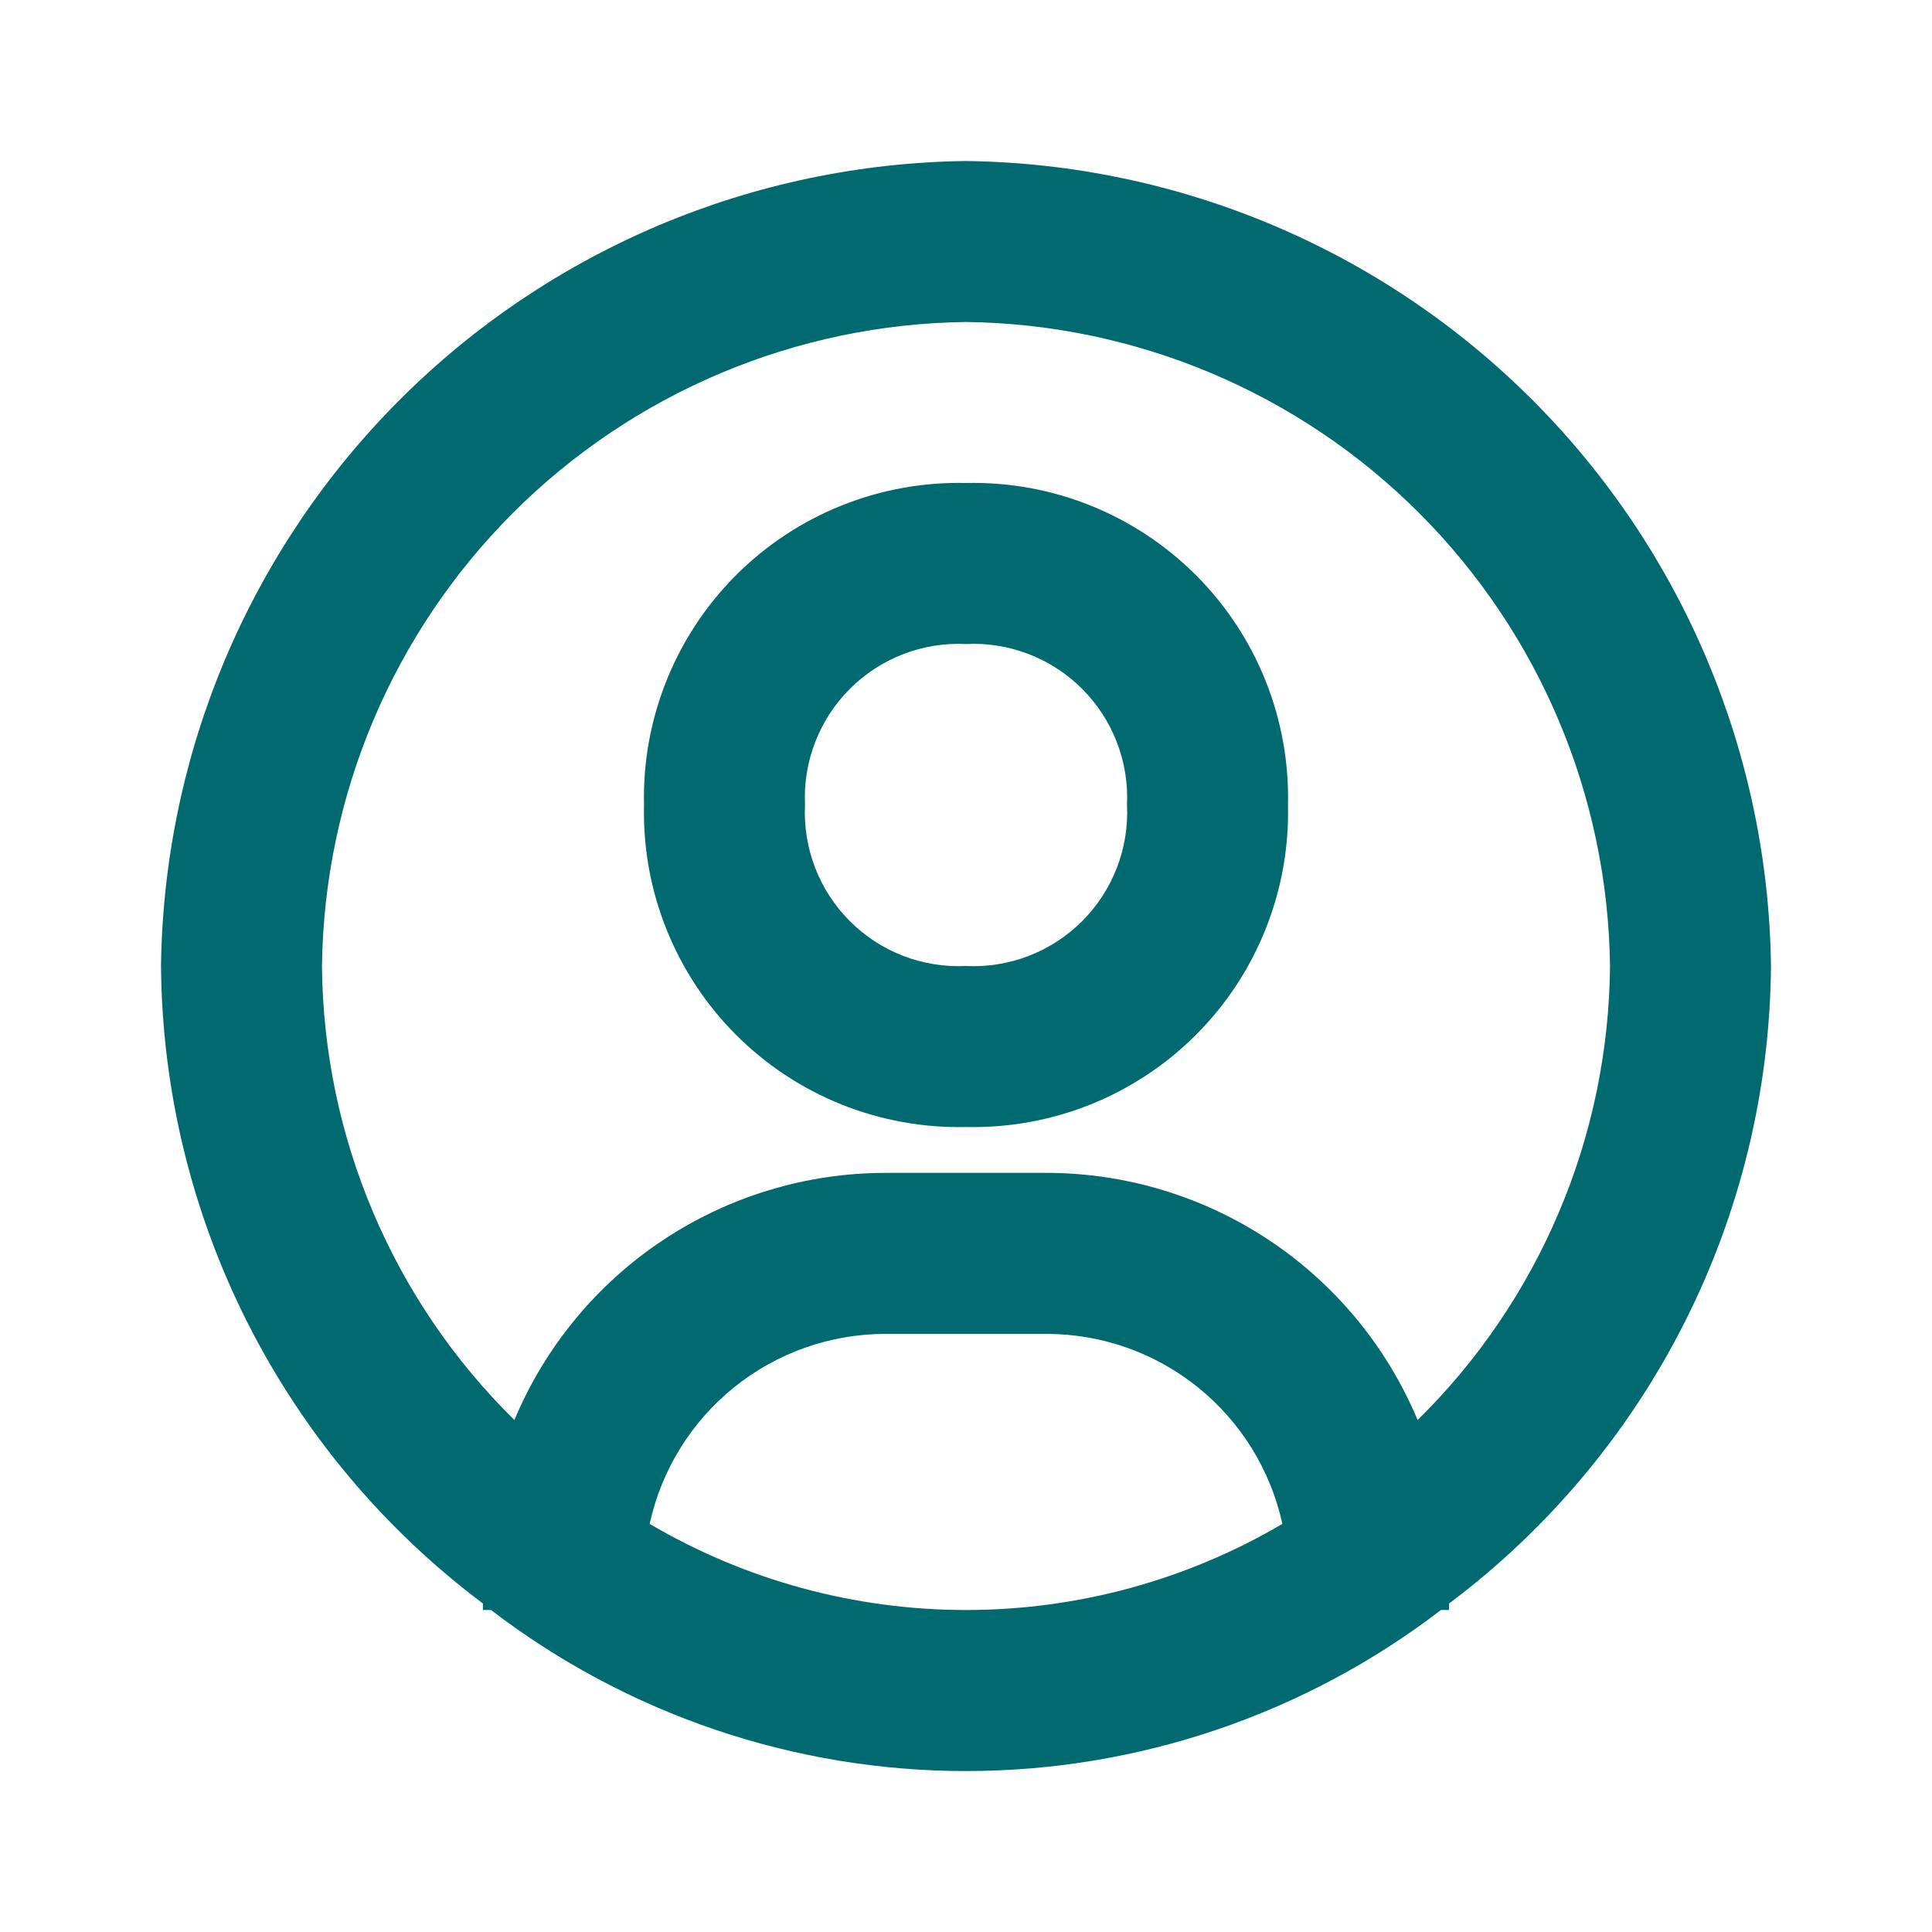 <svg width="50" height="50" viewBox="0 0 50 50" fill="none" xmlns="http://www.w3.org/2000/svg">
<path d="M25 4.167C19.497 4.237 14.238 6.454 10.346 10.346C6.454 14.238 4.237 19.497 4.167 25C4.192 28.206 4.958 31.363 6.403 34.225C7.849 37.087 9.935 39.577 12.5 41.5V41.667H12.708C16.236 44.37 20.556 45.835 25 45.835C29.444 45.835 33.764 44.37 37.292 41.667H37.5V41.5C40.065 39.577 42.151 37.087 43.597 34.225C45.042 31.363 45.808 28.206 45.833 25C45.763 19.497 43.546 14.238 39.654 10.346C35.762 6.454 30.504 4.237 25 4.167ZM16.813 39.438C17.117 38.045 17.888 36.798 18.998 35.904C20.108 35.009 21.491 34.521 22.917 34.521H27.083C28.509 34.521 29.892 35.009 31.002 35.904C32.112 36.798 32.883 38.045 33.188 39.438C30.706 40.898 27.879 41.667 25 41.667C22.121 41.667 19.294 40.898 16.813 39.438ZM36.688 36.75C35.895 34.856 34.561 33.239 32.852 32.101C31.143 30.963 29.136 30.355 27.083 30.354H22.917C20.864 30.355 18.857 30.963 17.148 32.101C15.439 33.239 14.105 34.856 13.313 36.75C11.752 35.215 10.508 33.387 9.654 31.37C8.8 29.354 8.351 27.19 8.333 25C8.387 20.597 10.161 16.389 13.275 13.275C16.389 10.161 20.597 8.387 25 8.333C29.404 8.387 33.611 10.161 36.725 13.275C39.839 16.389 41.613 20.597 41.667 25C41.649 27.19 41.201 29.354 40.346 31.37C39.492 33.387 38.249 35.215 36.688 36.75Z" fill="#016A70"/>
<path d="M25 12.5C23.899 12.474 22.804 12.672 21.781 13.082C20.758 13.492 19.829 14.105 19.05 14.884C18.271 15.663 17.659 16.592 17.249 17.614C16.839 18.637 16.641 19.732 16.667 20.833C16.641 21.935 16.839 23.03 17.249 24.052C17.659 25.075 18.271 26.004 19.05 26.783C19.829 27.562 20.758 28.175 21.781 28.585C22.804 28.994 23.899 29.192 25 29.167C26.102 29.192 27.197 28.994 28.219 28.585C29.242 28.175 30.171 27.562 30.95 26.783C31.729 26.004 32.342 25.075 32.751 24.052C33.161 23.03 33.359 21.935 33.333 20.833C33.359 19.732 33.161 18.637 32.751 17.614C32.342 16.592 31.729 15.663 30.95 14.884C30.171 14.105 29.242 13.492 28.219 13.082C27.197 12.672 26.102 12.474 25 12.5ZM25 25C24.446 25.027 23.892 24.937 23.374 24.738C22.857 24.538 22.387 24.232 21.994 23.839C21.602 23.447 21.296 22.977 21.096 22.459C20.896 21.941 20.807 21.388 20.833 20.833C20.807 20.279 20.896 19.725 21.096 19.208C21.296 18.69 21.602 18.22 21.994 17.828C22.387 17.435 22.857 17.129 23.374 16.929C23.892 16.729 24.446 16.64 25 16.667C25.554 16.64 26.108 16.729 26.626 16.929C27.143 17.129 27.613 17.435 28.006 17.828C28.398 18.22 28.704 18.69 28.904 19.208C29.104 19.725 29.194 20.279 29.167 20.833C29.194 21.388 29.104 21.941 28.904 22.459C28.704 22.977 28.398 23.447 28.006 23.839C27.613 24.232 27.143 24.538 26.626 24.738C26.108 24.937 25.554 25.027 25 25Z" fill="#016A70"/>
</svg>
